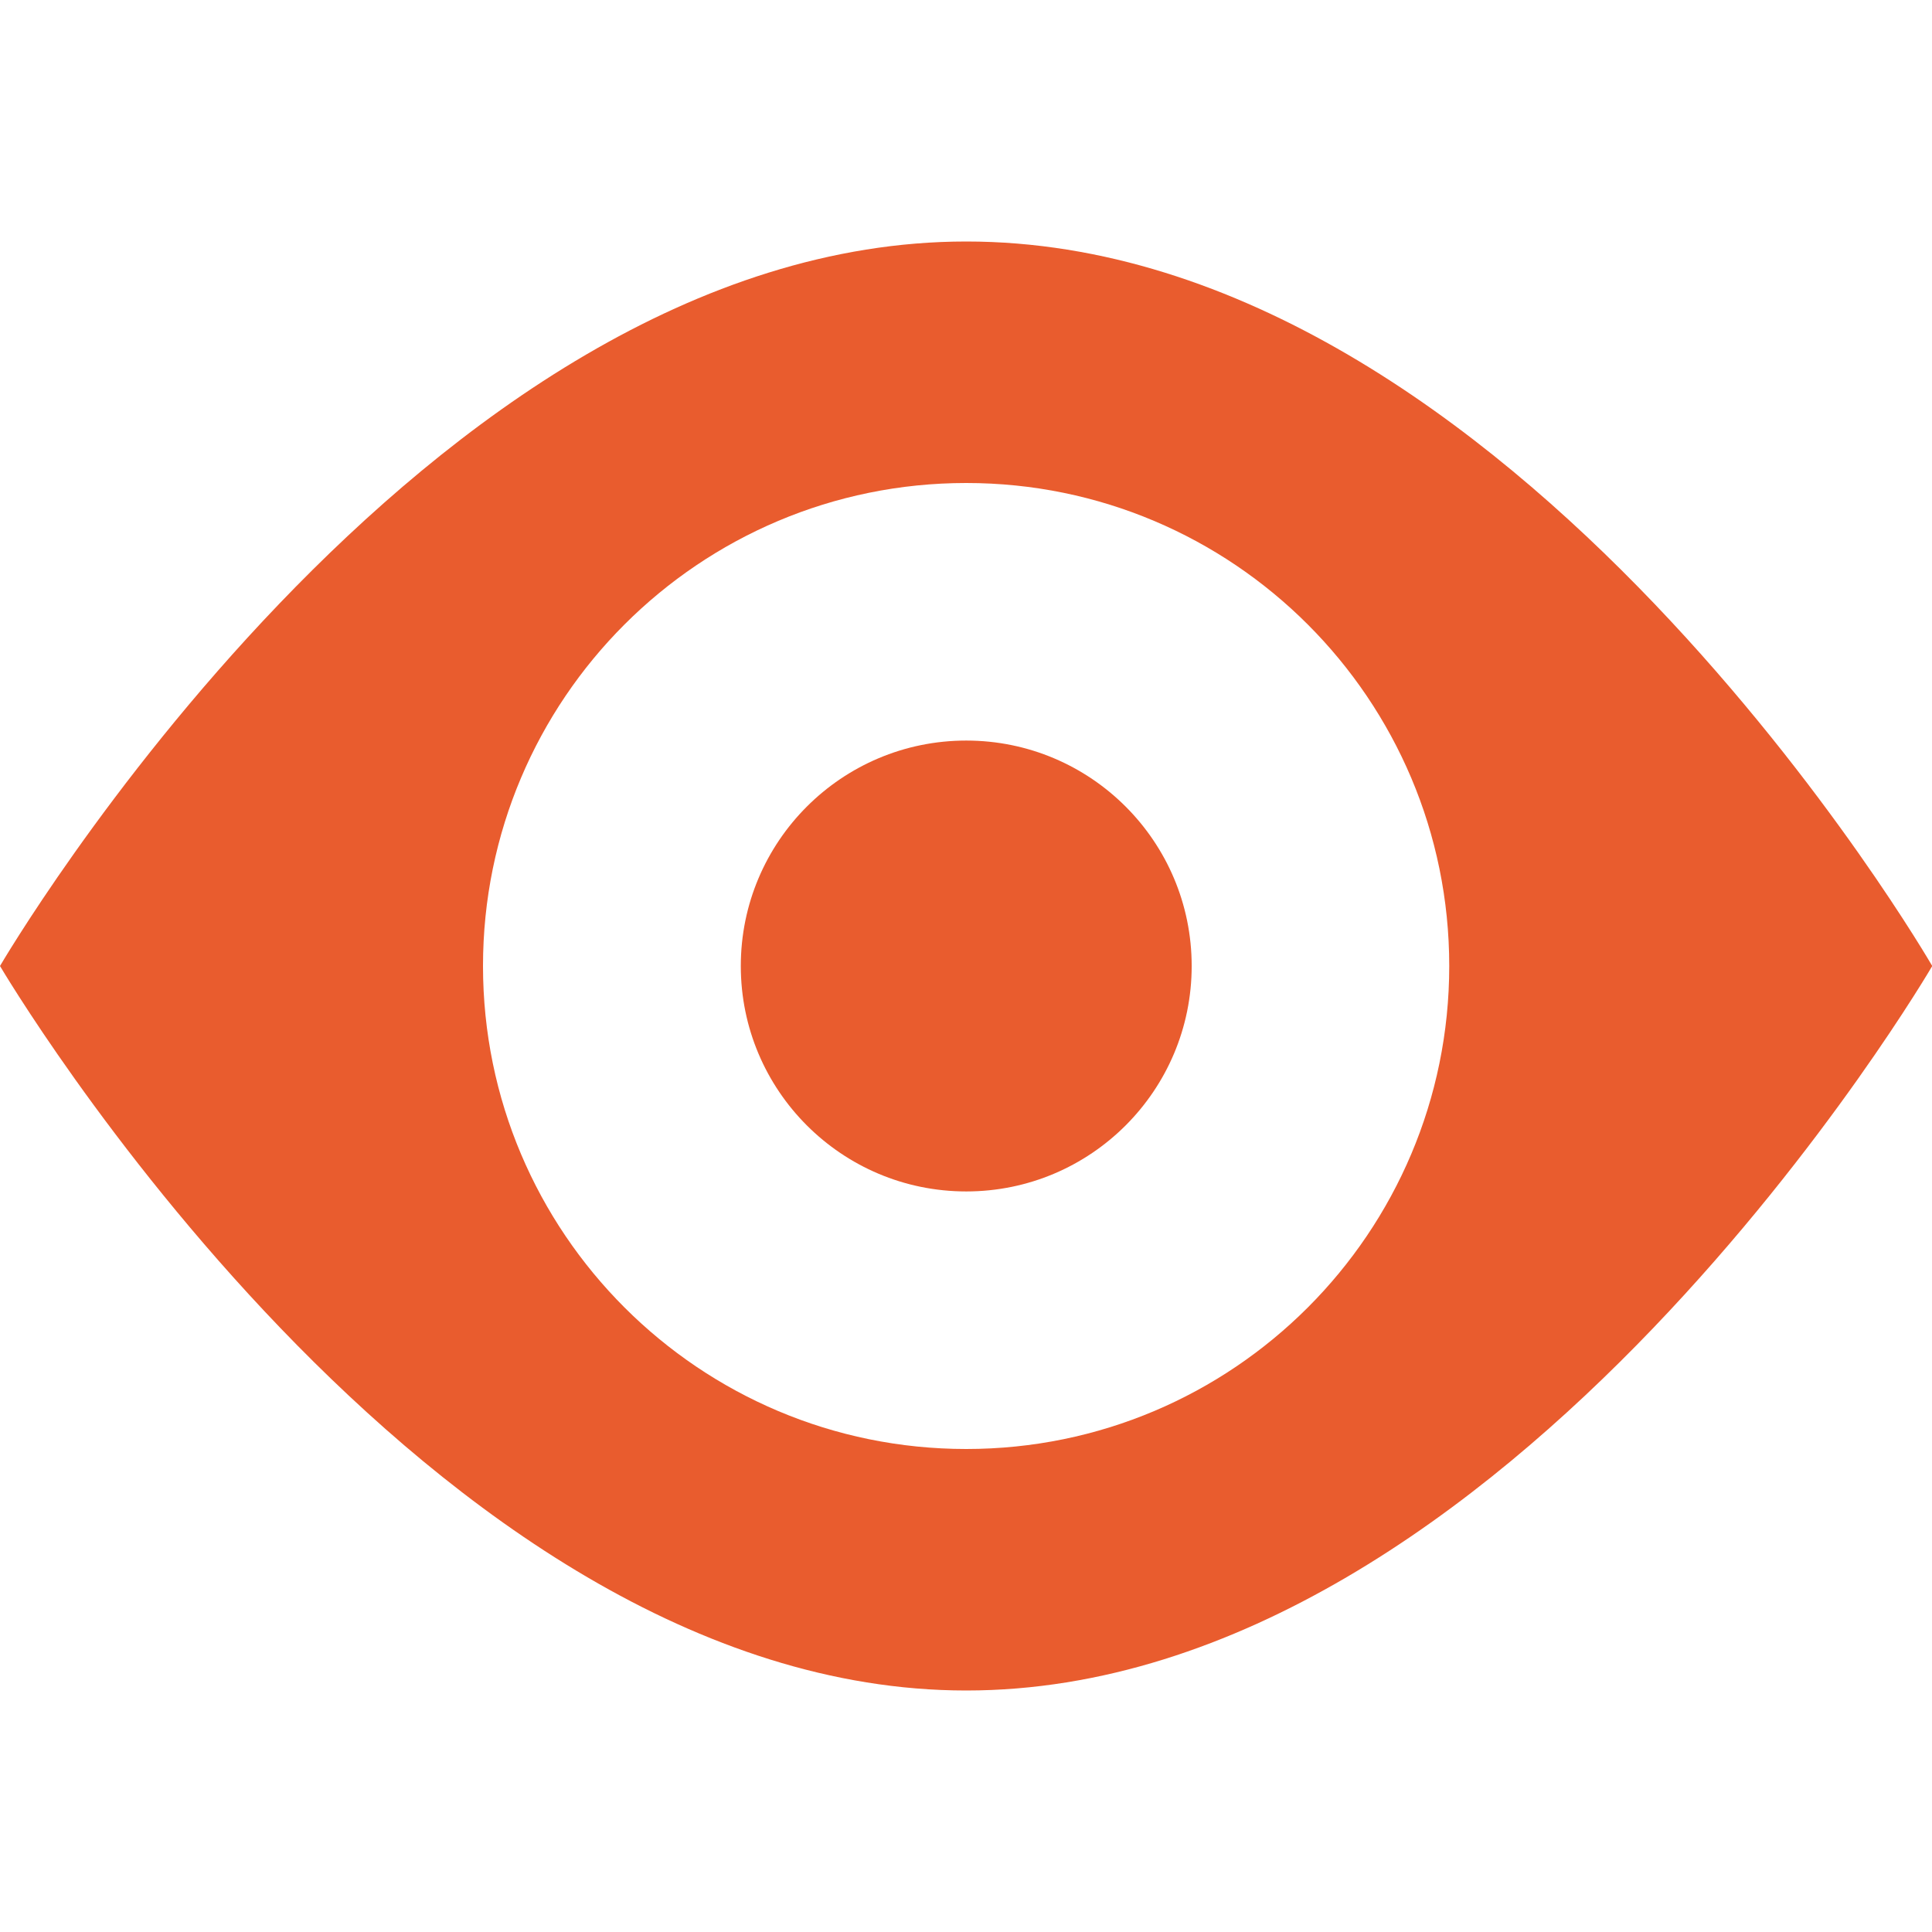 <?xml version="1.0" encoding="utf-8"?>
<!-- Generated by IcoMoon.io -->
<!DOCTYPE svg PUBLIC "-//W3C//DTD SVG 1.1//EN" "http://www.w3.org/Graphics/SVG/1.1/DTD/svg11.dtd">
<svg version="1.1" xmlns="http://www.w3.org/2000/svg" xmlns:xlink="http://www.w3.org/1999/xlink" width="32" height="32" viewBox="0 0 32 32">
<path fill="#e95c2e" d="M16.004 4c-9.004 0-16.004 12-16.004 12s7.060 12 16.004 12c9 0 16-12 16-12s-6.938-12-16-12zM16.004 24c-4.42 0-8.004-3.582-8.004-8s3.582-8 8.004-8c4.418 0 8 3.582 8 8s-3.582 8-8 8z"></path>
<path fill="#e95c2e" d="M19.738 16c0 2.062-1.672 3.734-3.734 3.734s-3.734-1.672-3.734-3.734c0-2.062 1.672-3.734 3.734-3.734s3.734 1.672 3.734 3.734z"></path>
</svg>
